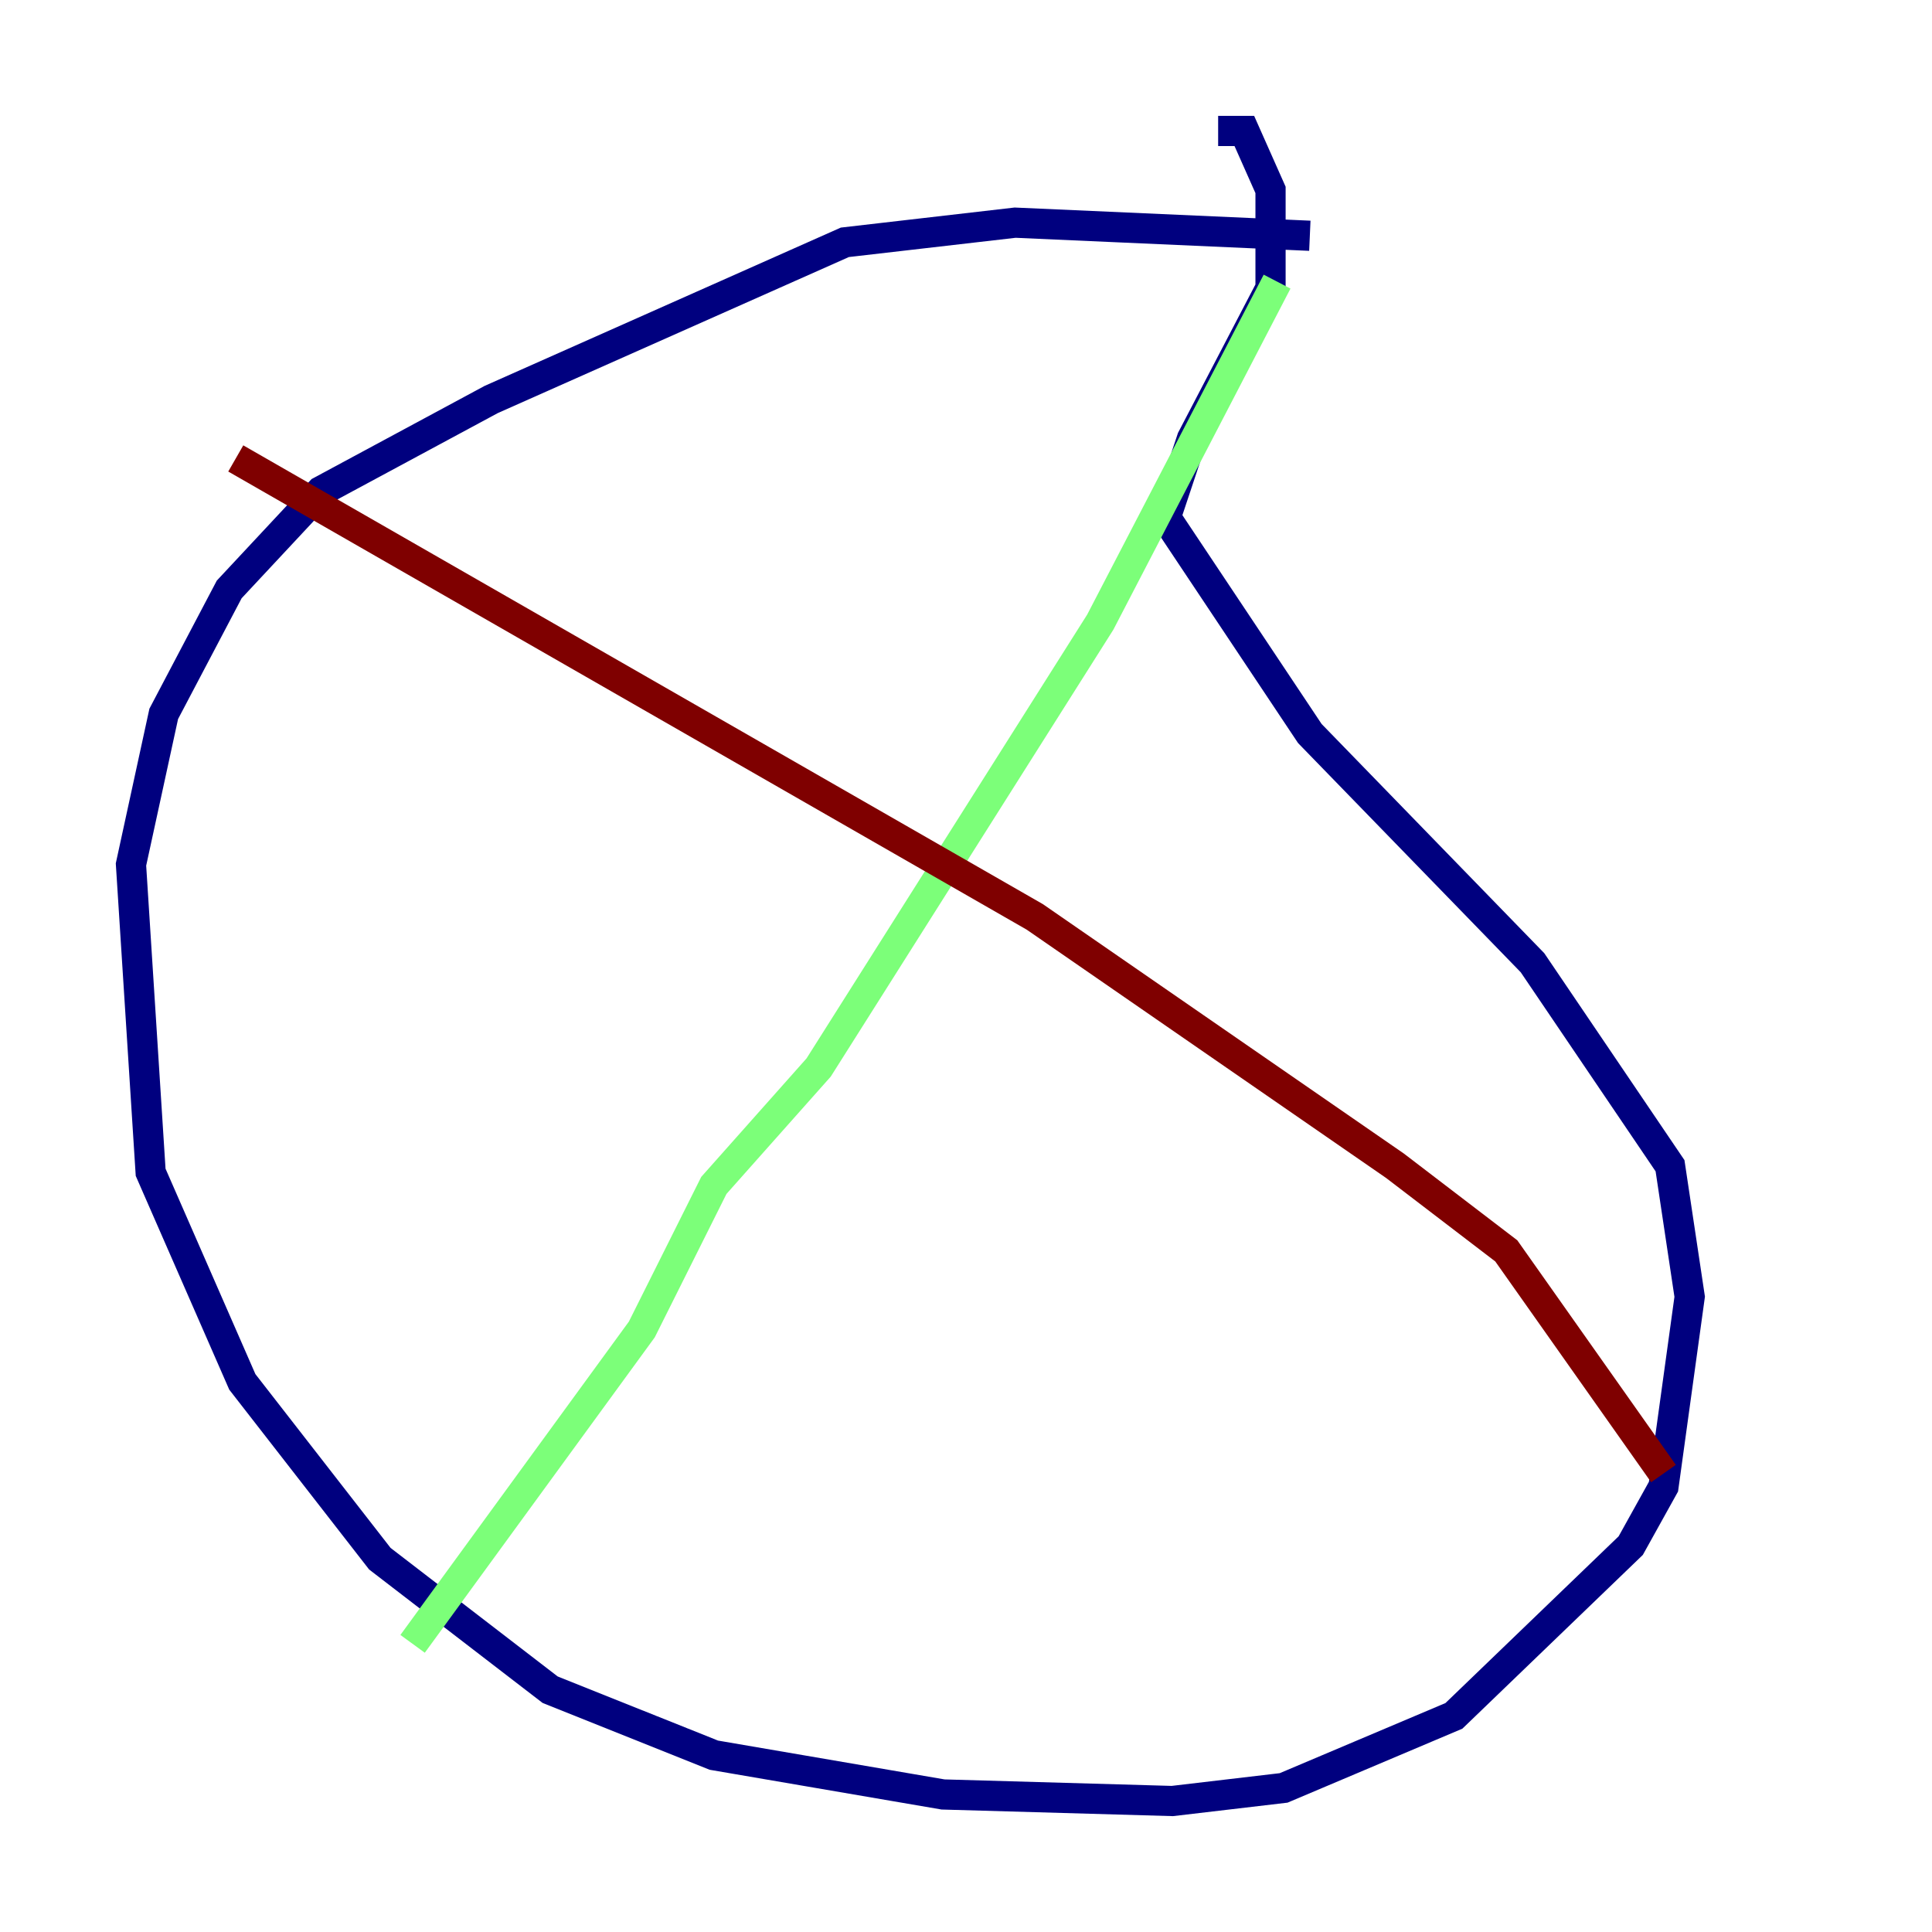 <?xml version="1.0" encoding="utf-8" ?>
<svg baseProfile="tiny" height="128" version="1.2" viewBox="0,0,128,128" width="128" xmlns="http://www.w3.org/2000/svg" xmlns:ev="http://www.w3.org/2001/xml-events" xmlns:xlink="http://www.w3.org/1999/xlink"><defs /><polyline fill="none" points="86.78,15.62 67.254,14.752 55.973,16.054 32.542,26.468 21.261,32.542 15.186,39.051 10.848,47.295 8.678,57.275 9.98,77.668 16.054,91.552 25.166,103.268 36.447,111.946 47.295,116.285 62.481,118.888 77.668,119.322 85.044,118.454 96.325,113.681 108.041,102.4 110.21,98.495 111.946,85.912 110.644,77.234 101.532,63.783 86.78,48.597 77.234,34.278 78.969,29.071 84.176,19.091 84.176,12.583 82.441,8.678 80.705,8.678" stroke="#00007f" stroke-width="2" /><polyline fill="none" points="84.61,18.658 72.895,41.22 54.237,70.725 47.295,78.536 42.522,88.081 27.336,108.909" stroke="#7cff79" stroke-width="2" /><polyline fill="none" points="15.62,30.373 68.556,60.746 92.42,77.234 99.797,82.875 110.21,97.627" stroke="#7f0000" stroke-width="2" /></svg>